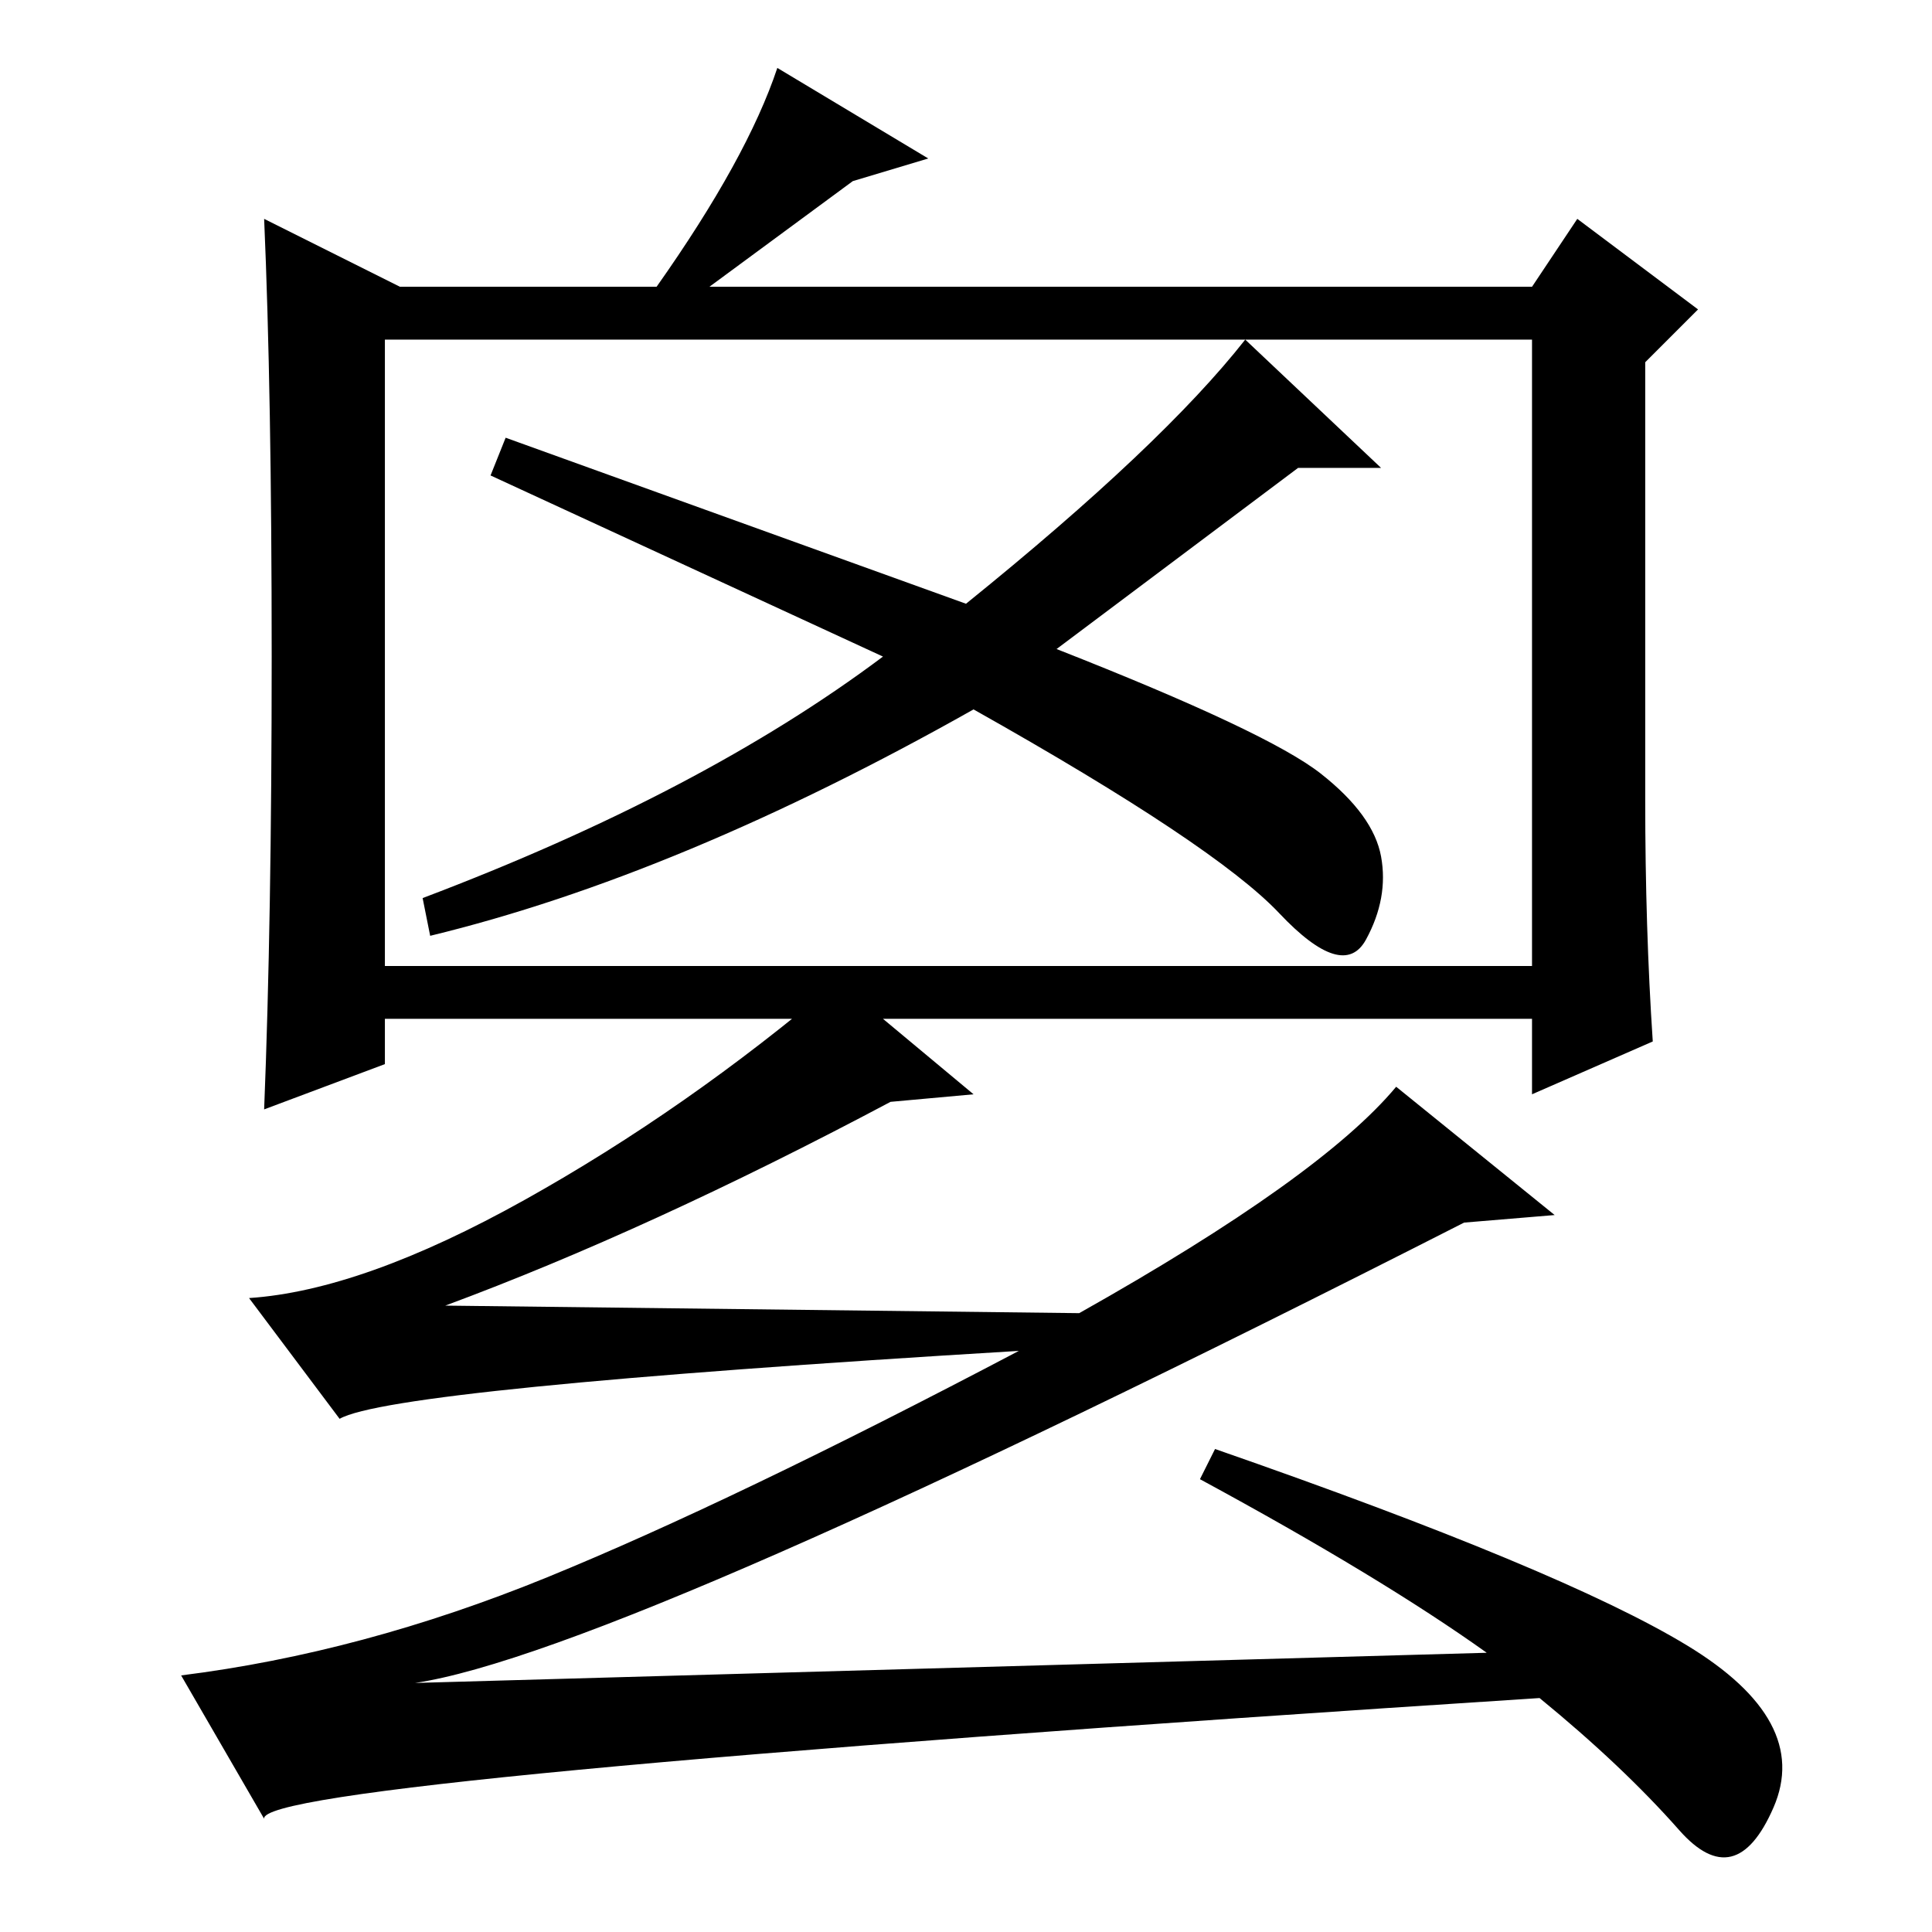 <?xml version="1.0" standalone="no"?>
<!DOCTYPE svg PUBLIC "-//W3C//DTD SVG 1.1//EN" "http://www.w3.org/Graphics/SVG/1.1/DTD/svg11.dtd" >
<svg xmlns="http://www.w3.org/2000/svg" xmlns:xlink="http://www.w3.org/1999/xlink" version="1.1" viewBox="0 -36 256 256">
  <g transform="matrix(1 0 0 -1 0 220)">
   <path fill="currentColor"
d="M36 169q0 35 -1 58l18 -9h34q12 17 16 29l20 -12l-10 -3l-19 -14h109l6 9l16 -12l-7 -7v-58q0 -17 1 -32l-16 -7v10h-152v-6l-16 -6q1 25 1 60zM203 211h-152v-83h152v83zM172 194l-32 -24q28 -11 35 -16.5t8 -11t-2 -11t-11.5 3.5t-40.5 27q-39 -22 -72 -30l-1 5
q37 14 61 32l-52 24l2 5l61 -22q26 21 37 35l18 -17h-11zM194 94q-112 -57 -139 -61l142 4q-14 10 -38 23l2 4q46 -16 62.5 -26t11.5 -21.5t-12.5 -3t-18.5 17.5q-170 -11 -169 -16l-11 19q24 3 48.5 13t62.5 30q-83 -5 -90 -9l-12 16q15 1 36.5 13t41.5 29l18 -15l-11 -1
q-32 -17 -59 -27l84 -1q32 18 42 30l21 -17z" />
  </g>

</svg>
